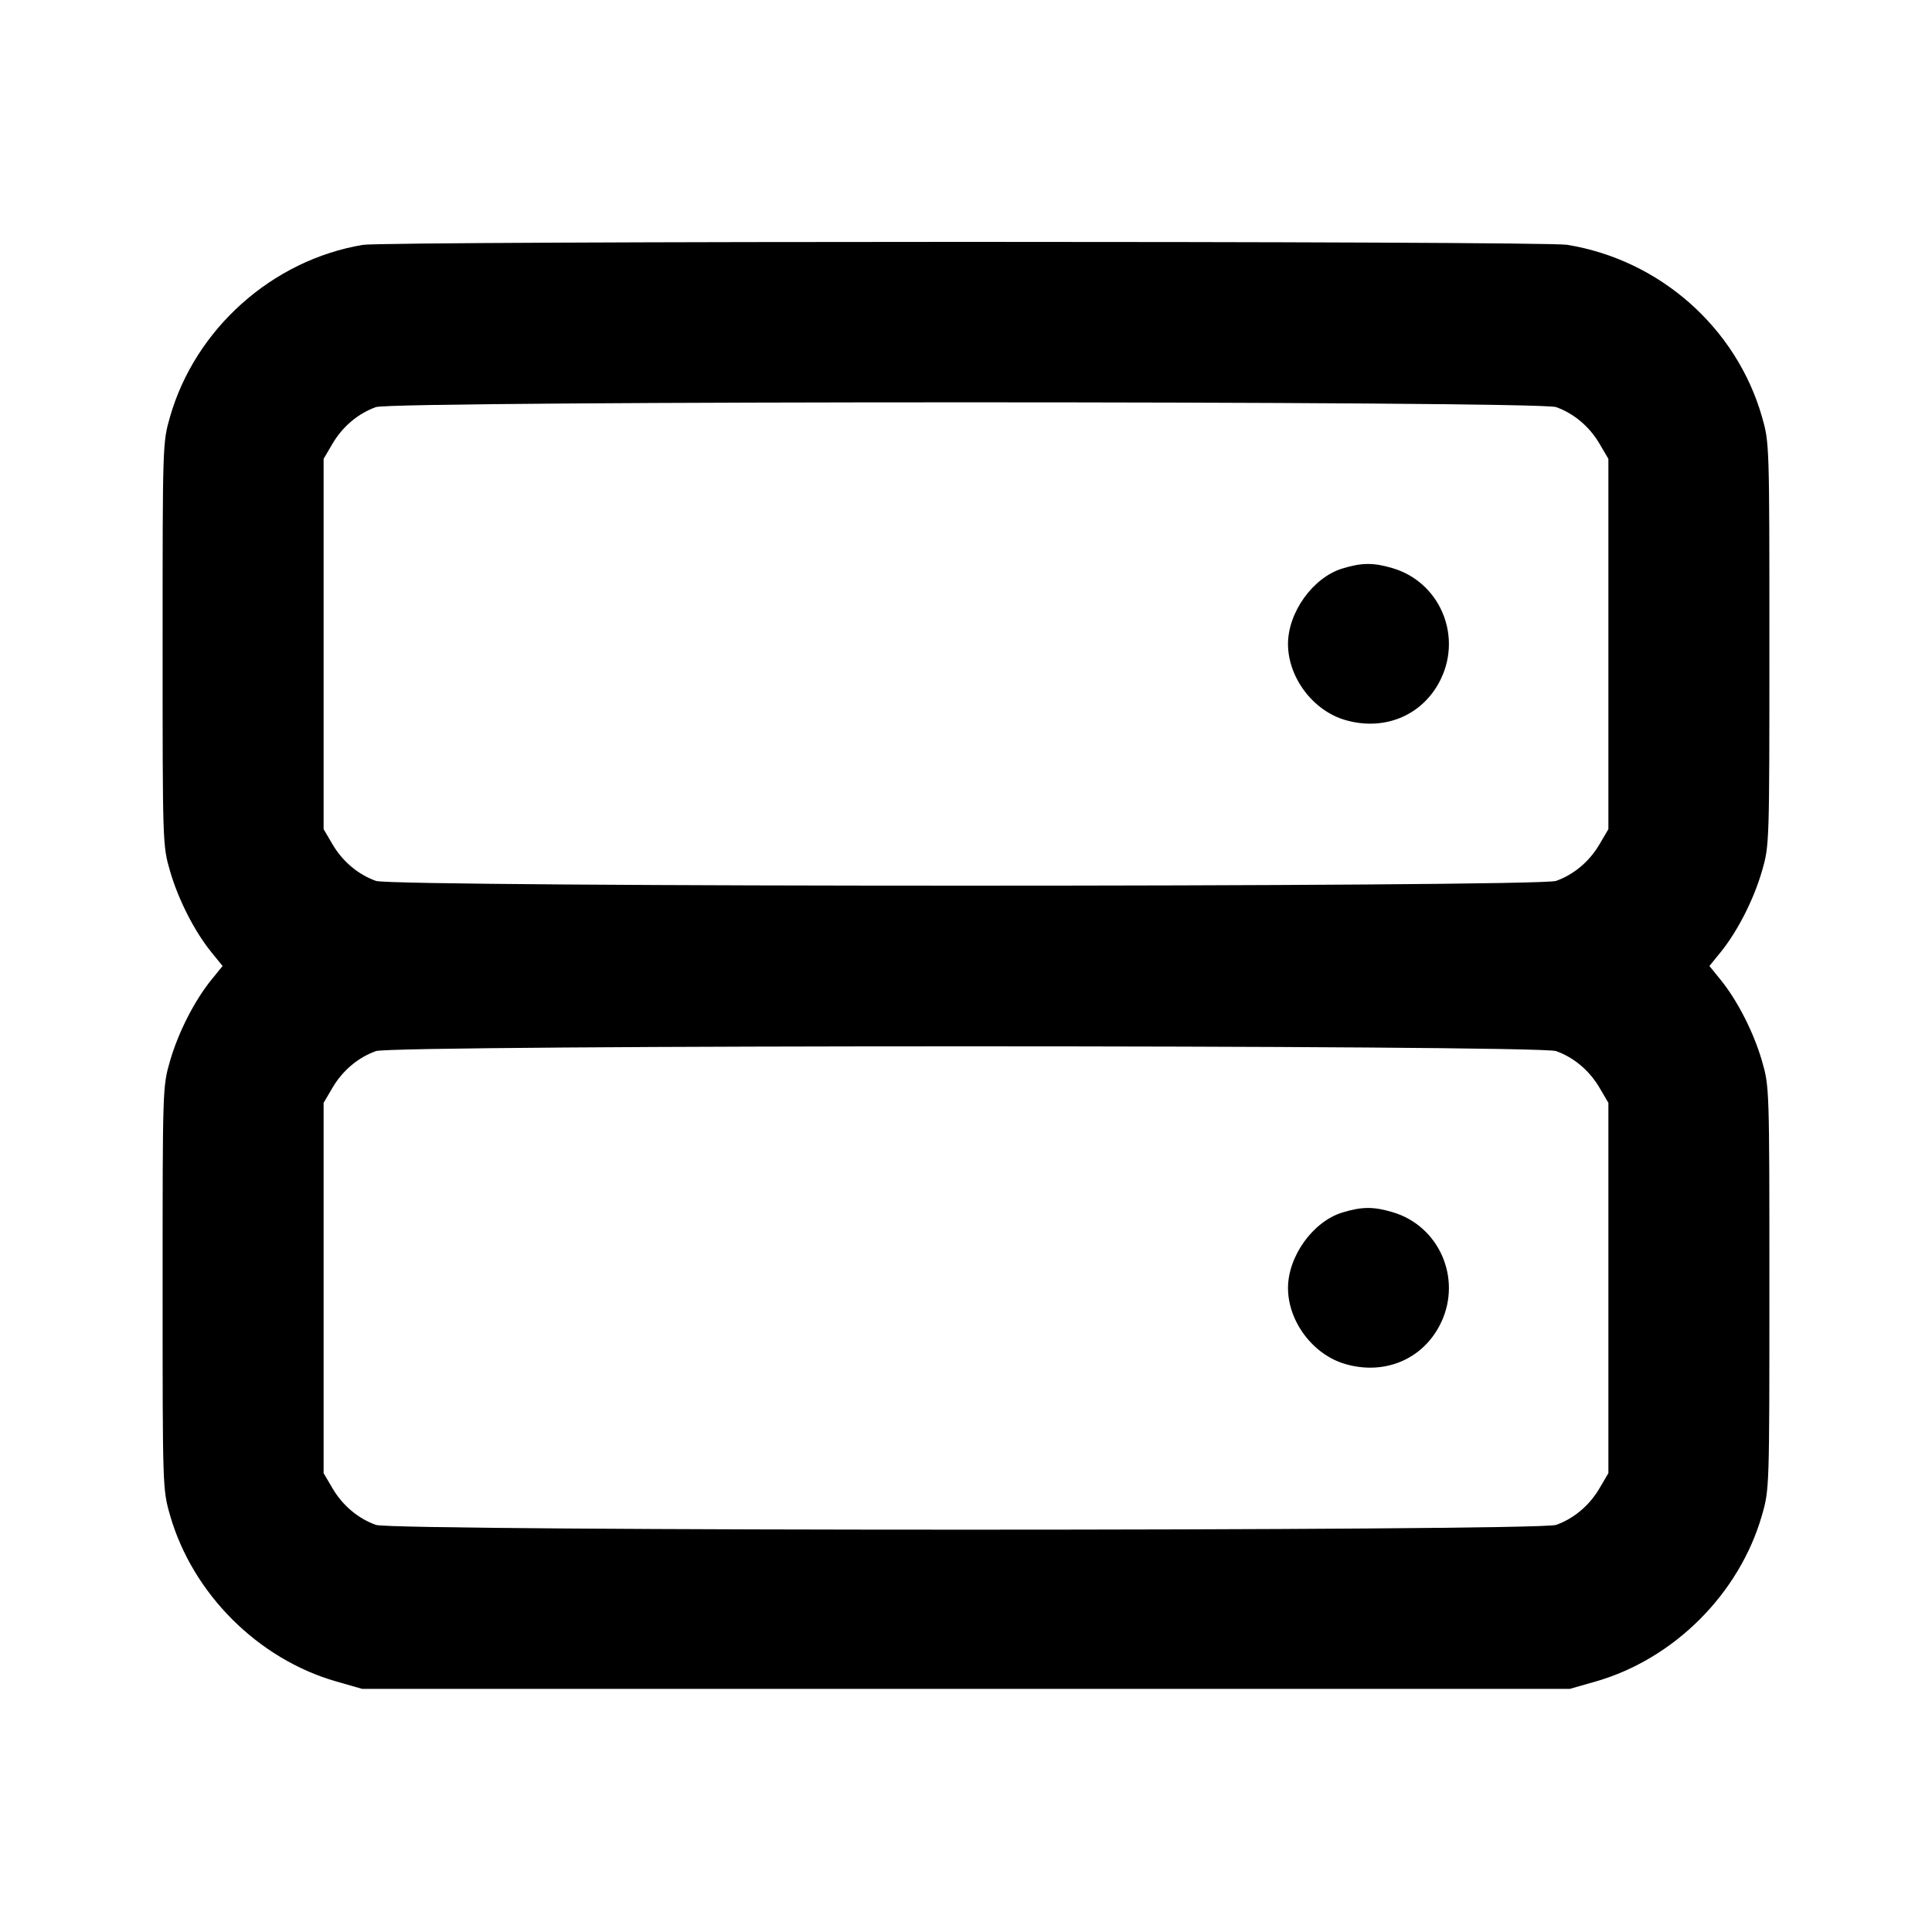 <svg width="24" height="24" viewBox="0 0 24 24" fill="none" xmlns="http://www.w3.org/2000/svg"><path d="M4.506 3.042 C 3.382 3.231,2.426 4.084,2.112 5.178 C 2.020 5.499,2.020 5.509,2.020 8.000 C 2.020 10.492,2.020 10.501,2.112 10.820 C 2.215 11.176,2.417 11.572,2.627 11.830 L 2.765 12.000 2.627 12.170 C 2.417 12.428,2.215 12.824,2.112 13.180 C 2.020 13.499,2.020 13.508,2.020 16.000 C 2.020 18.490,2.020 18.501,2.112 18.822 C 2.391 19.796,3.204 20.609,4.178 20.888 L 4.500 20.980 12.000 20.980 L 19.500 20.980 19.822 20.888 C 20.796 20.609,21.609 19.796,21.888 18.822 C 21.980 18.501,21.980 18.490,21.980 16.000 C 21.980 13.508,21.980 13.499,21.888 13.180 C 21.785 12.824,21.583 12.428,21.373 12.170 L 21.235 12.000 21.373 11.830 C 21.583 11.572,21.785 11.176,21.888 10.820 C 21.980 10.501,21.980 10.492,21.980 8.000 C 21.980 5.509,21.980 5.499,21.888 5.178 C 21.570 4.069,20.616 3.227,19.467 3.041 C 19.167 2.992,4.797 2.993,4.506 3.042 M19.330 5.057 C 19.551 5.136,19.744 5.298,19.869 5.511 L 19.980 5.700 19.980 8.000 L 19.980 10.300 19.869 10.489 C 19.744 10.702,19.551 10.864,19.330 10.943 C 19.107 11.022,4.893 11.022,4.670 10.943 C 4.449 10.864,4.256 10.702,4.131 10.489 L 4.020 10.300 4.020 8.000 L 4.020 5.700 4.131 5.511 C 4.256 5.298,4.449 5.136,4.670 5.057 C 4.893 4.978,19.107 4.978,19.330 5.057 M16.673 7.063 C 16.310 7.175,16.000 7.606,16.000 8.000 C 16.000 8.415,16.310 8.828,16.710 8.944 C 17.209 9.090,17.693 8.878,17.905 8.422 C 18.160 7.874,17.875 7.230,17.303 7.059 C 17.062 6.987,16.917 6.988,16.673 7.063 M19.330 13.057 C 19.551 13.136,19.744 13.298,19.869 13.511 L 19.980 13.700 19.980 16.000 L 19.980 18.300 19.869 18.489 C 19.744 18.702,19.551 18.864,19.330 18.943 C 19.107 19.022,4.893 19.022,4.670 18.943 C 4.449 18.864,4.256 18.702,4.131 18.489 L 4.020 18.300 4.020 16.000 L 4.020 13.700 4.131 13.511 C 4.256 13.298,4.449 13.136,4.670 13.057 C 4.893 12.978,19.107 12.978,19.330 13.057 M16.673 15.063 C 16.310 15.175,16.000 15.606,16.000 16.000 C 16.000 16.415,16.310 16.828,16.710 16.944 C 17.209 17.090,17.693 16.878,17.905 16.422 C 18.160 15.874,17.875 15.230,17.303 15.059 C 17.062 14.987,16.917 14.988,16.673 15.063 " stroke="none" fill-rule="evenodd" fill="black"></path></svg>